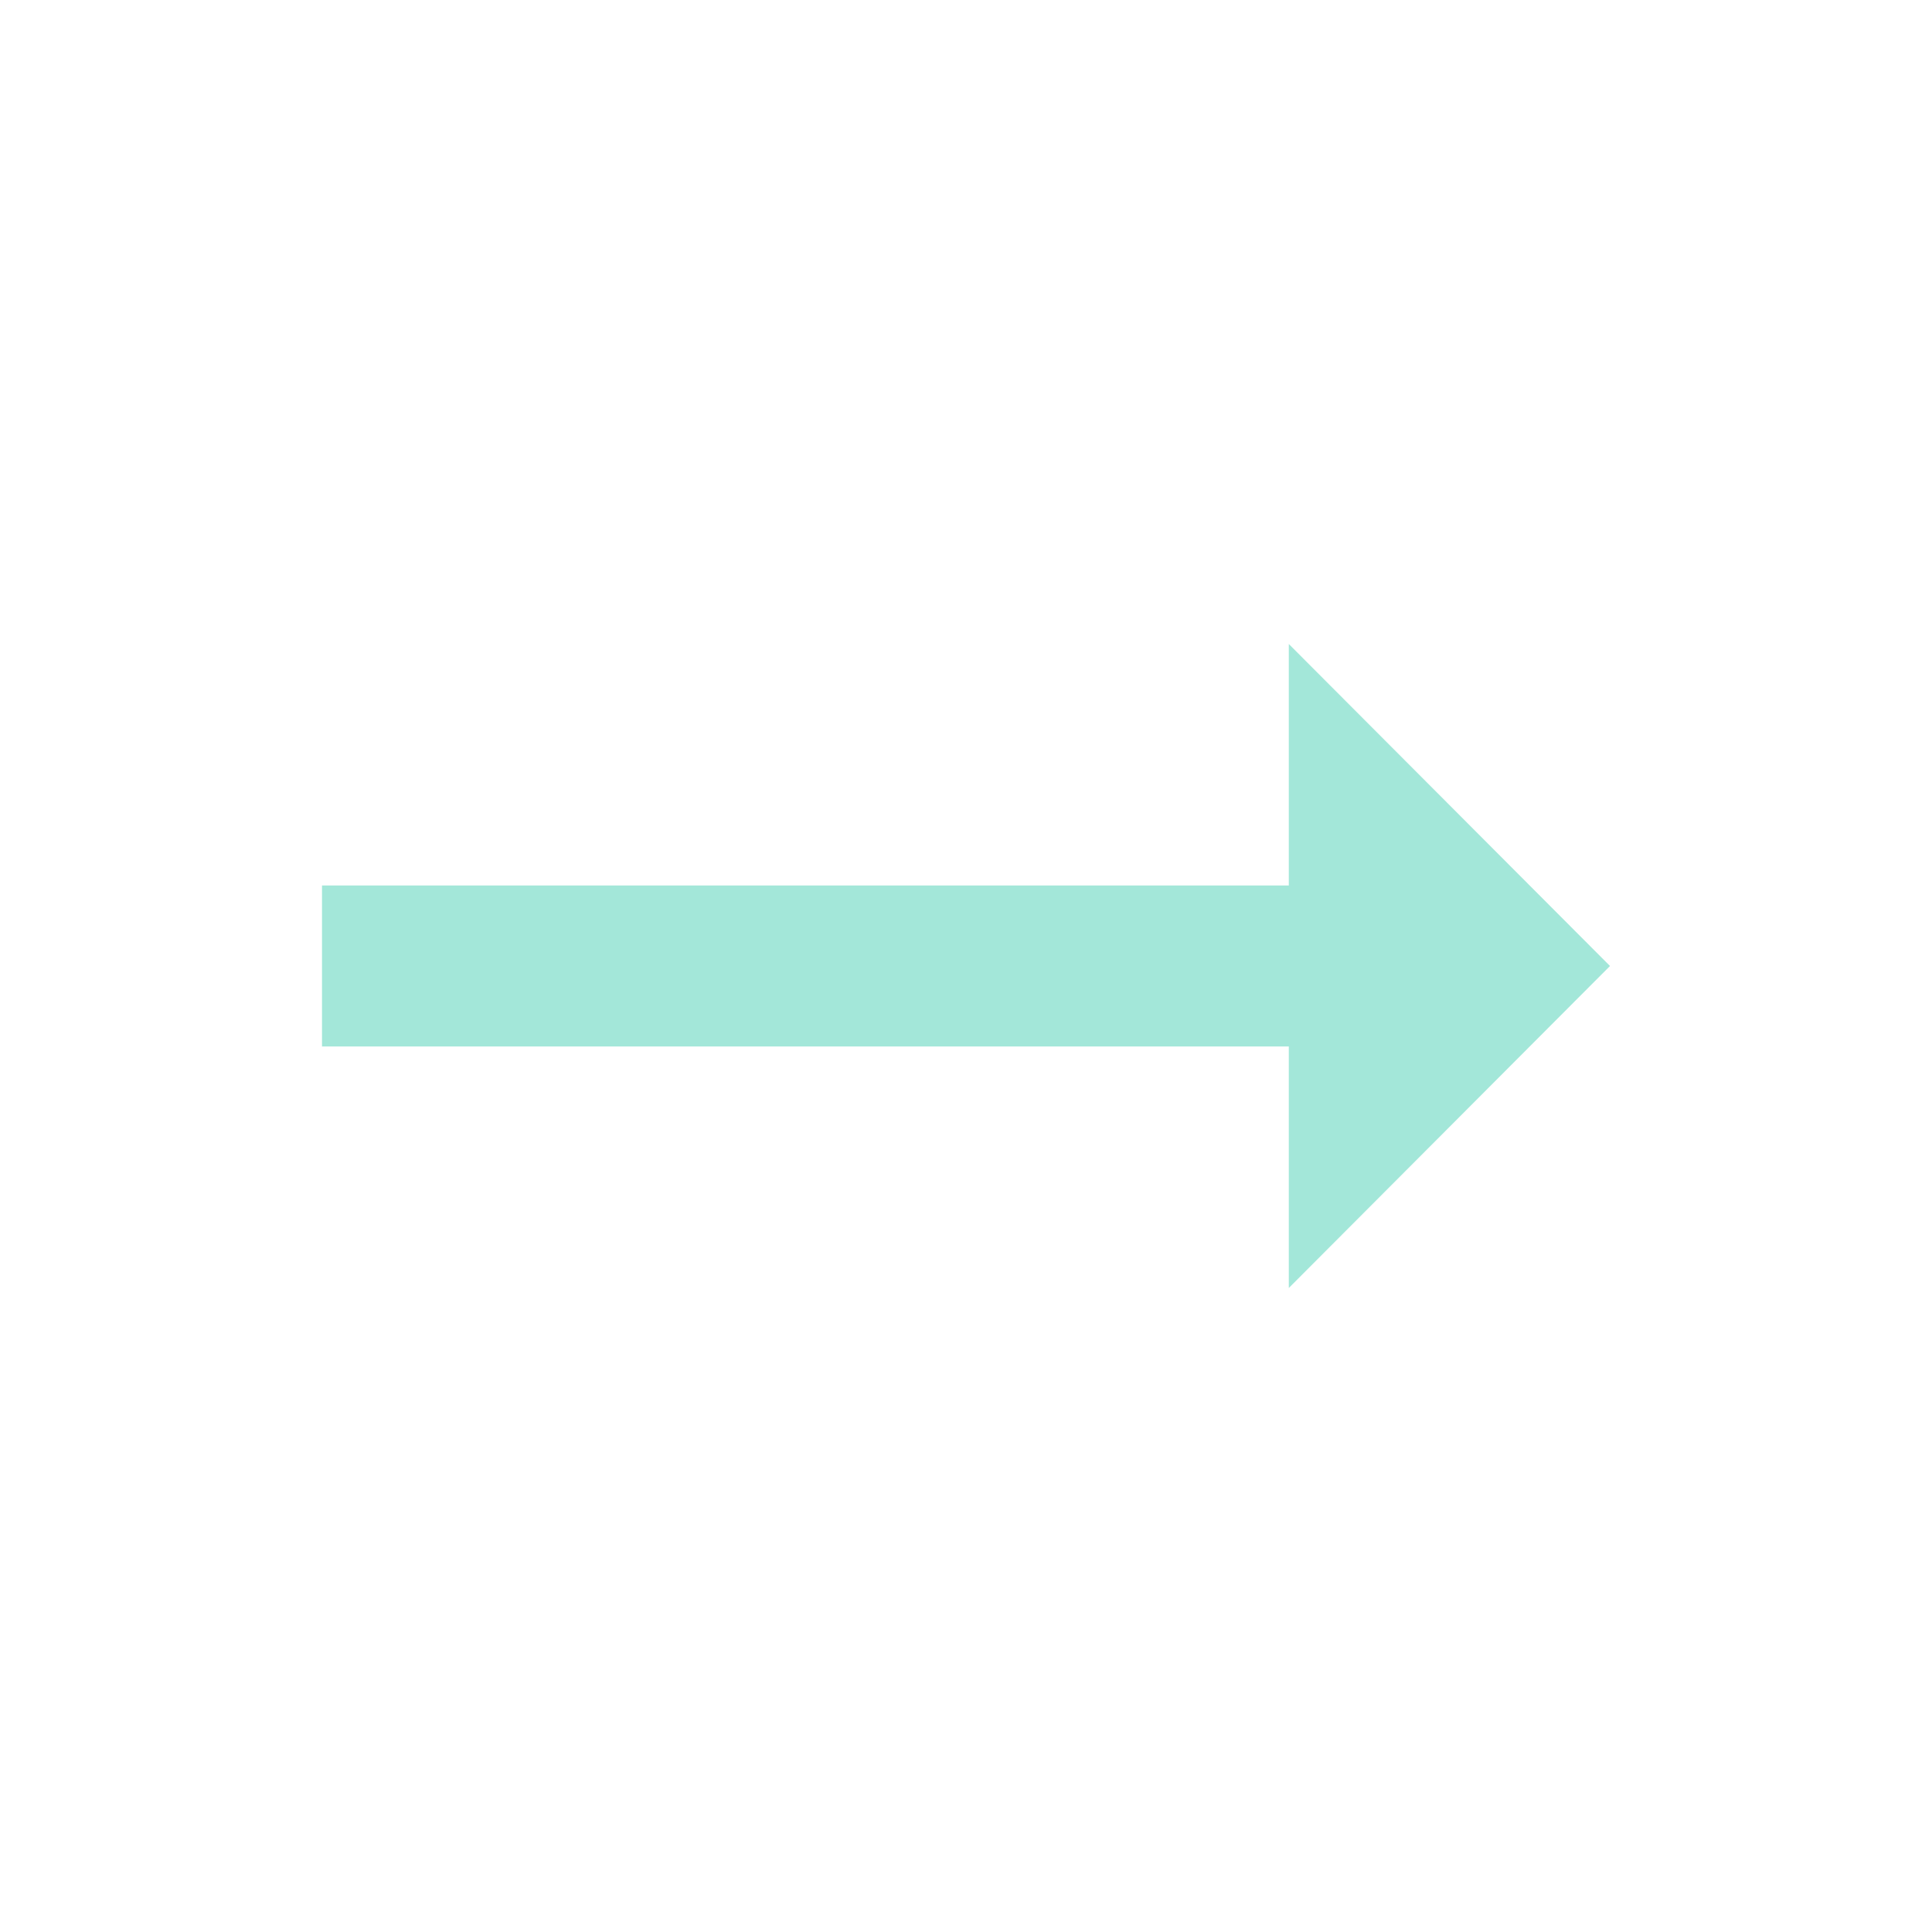 <?xml version="1.0" encoding="utf-8"?>
<svg height="24px" viewBox="0 0 24 24" width="24px" fill="#000000" xmlns="http://www.w3.org/2000/svg">
  <path d="M0 0h24v24H0V0z" fill="none"/>
  <path d="M16.01 11H4v2h12.01v3L20 12l-3.99-4v3z" style="fill: rgb(163, 231, 217);"/>
</svg>